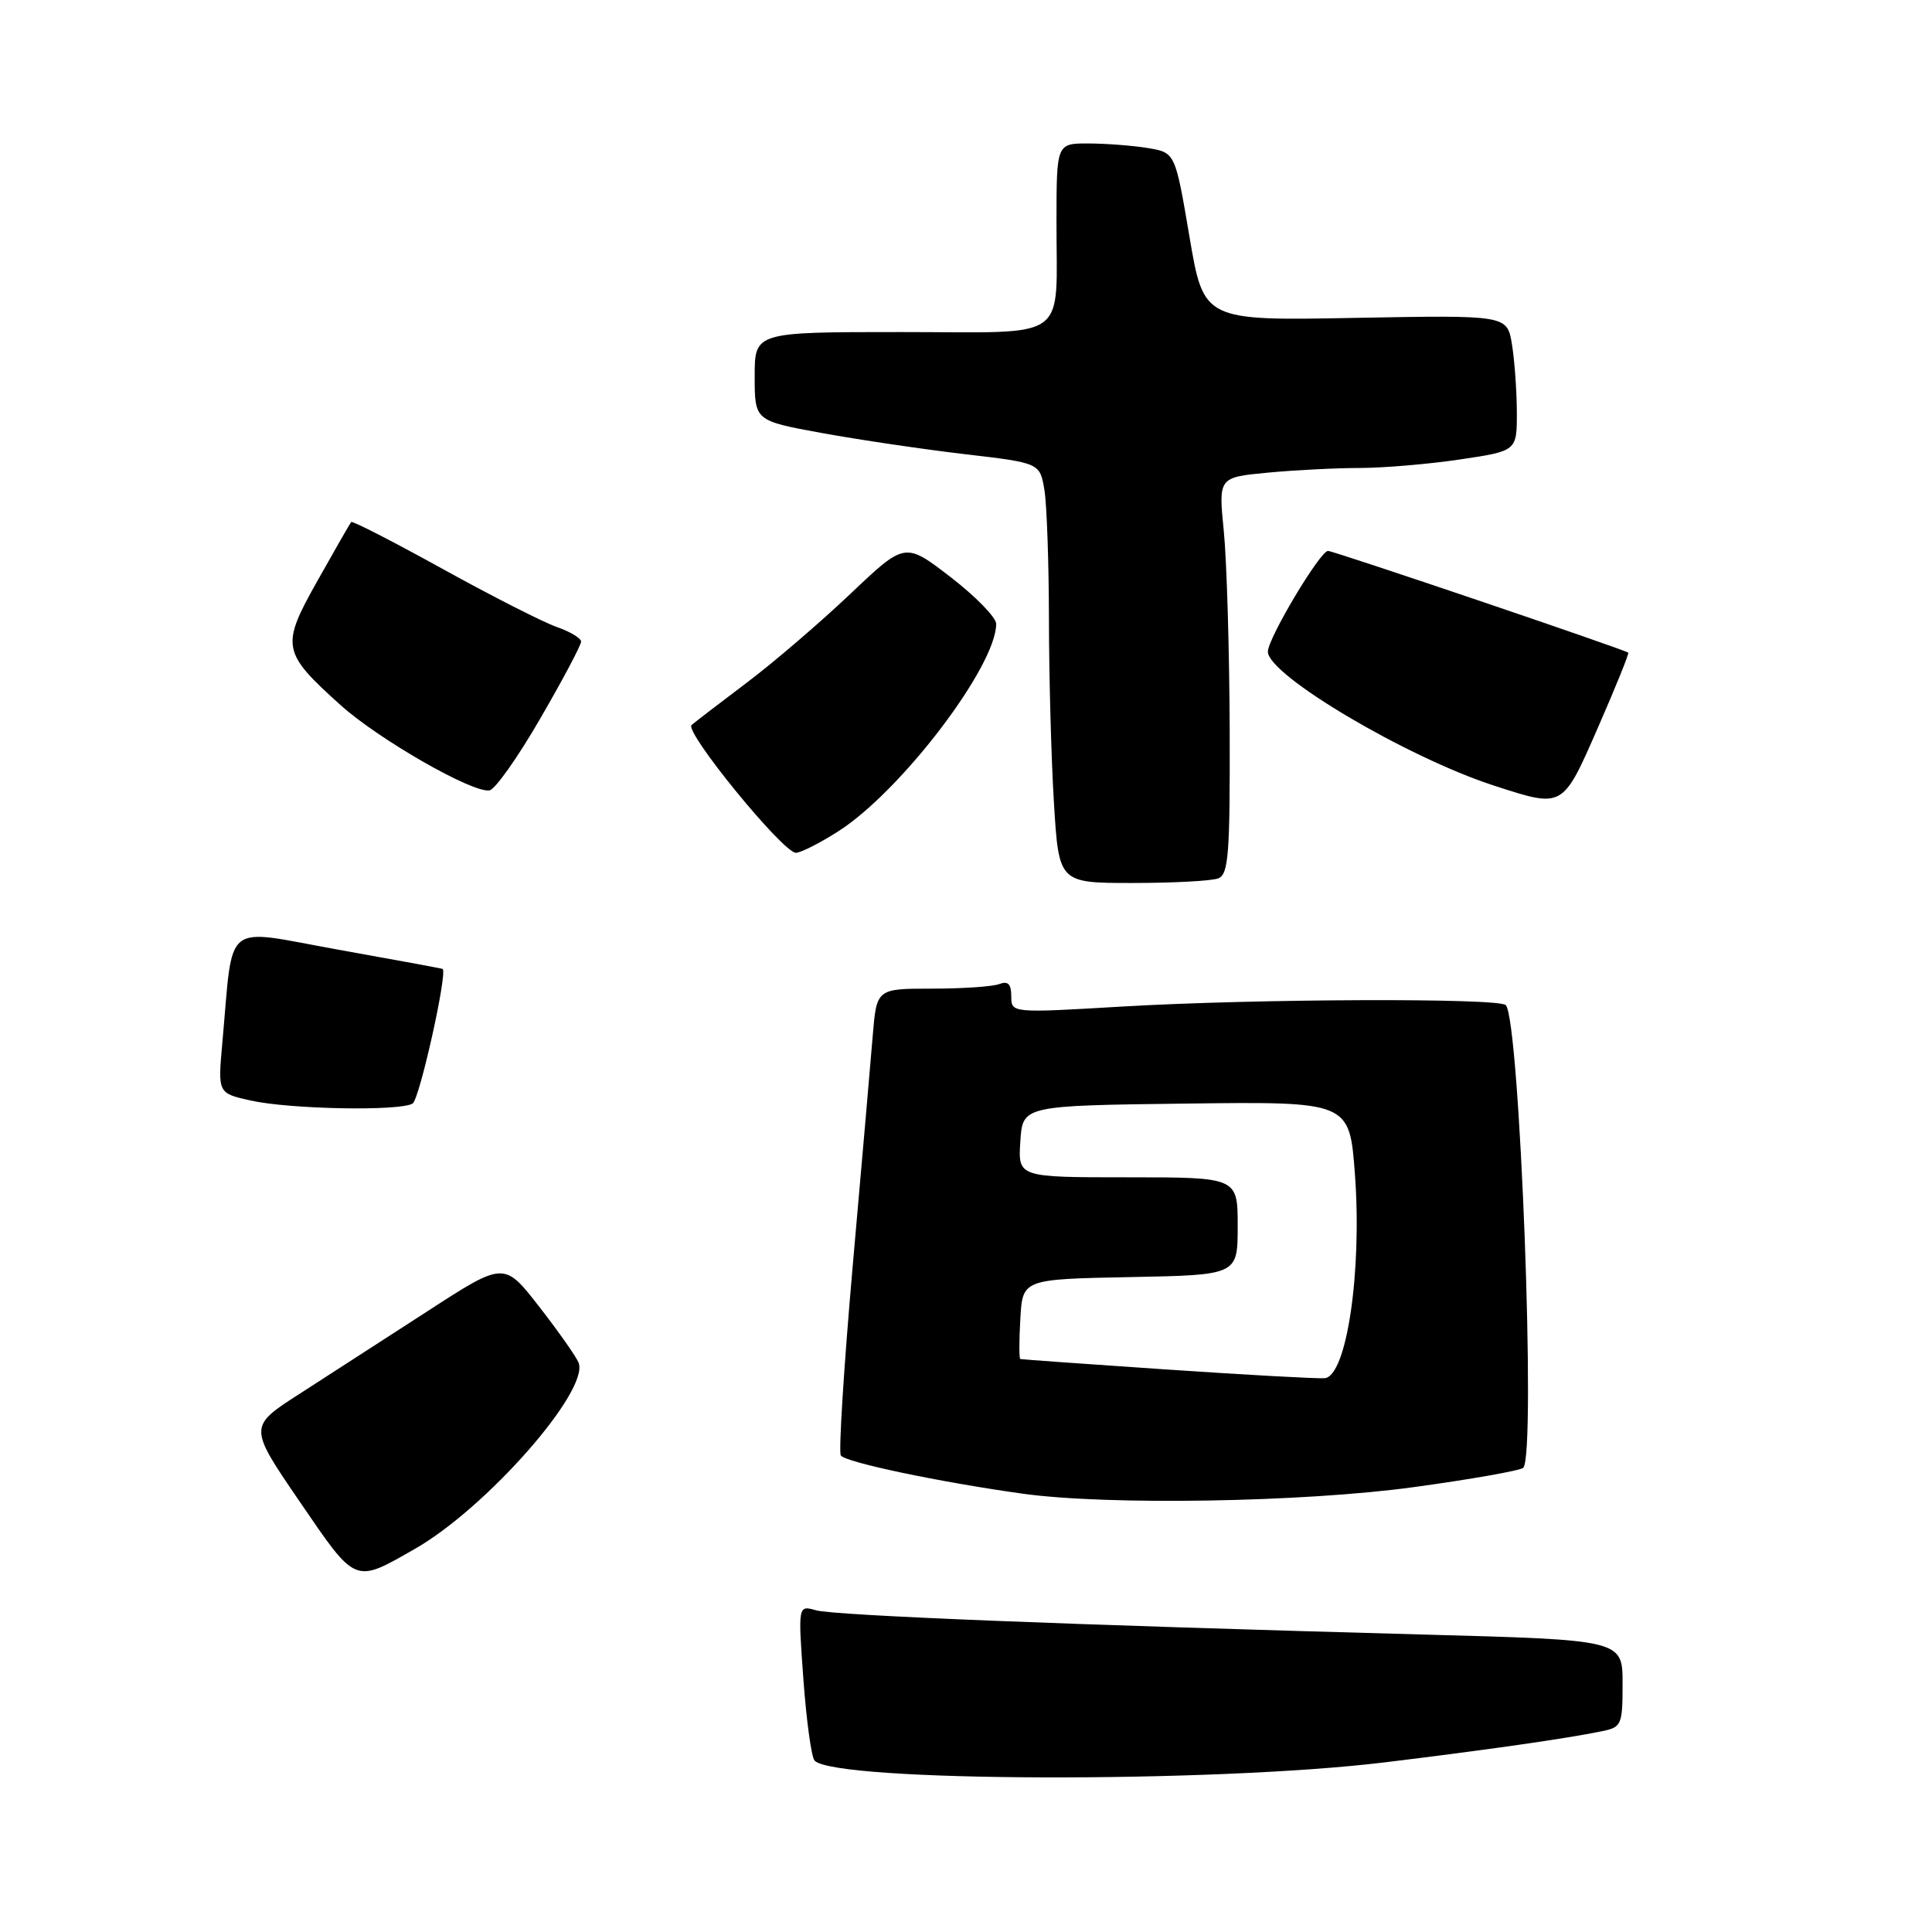 <?xml version="1.0" encoding="UTF-8" standalone="no"?>
<!DOCTYPE svg PUBLIC "-//W3C//DTD SVG 1.1//EN" "http://www.w3.org/Graphics/SVG/1.1/DTD/svg11.dtd" >
<svg xmlns="http://www.w3.org/2000/svg" xmlns:xlink="http://www.w3.org/1999/xlink" version="1.1" viewBox="0 0 256 256">
 <g >
 <path fill="currentColor"
d=" M 183.50 233.52 C 196.96 231.88 207.49 230.38 212.25 229.40 C 214.87 228.87 215.00 228.56 215.00 223.07 C 215.00 217.30 215.00 217.30 188.75 216.59 C 142.06 215.32 110.56 214.07 108.12 213.37 C 105.74 212.70 105.74 212.70 106.46 222.60 C 106.86 228.04 107.52 232.86 107.94 233.29 C 110.63 236.14 160.77 236.29 183.50 233.52 Z  M 55.00 205.22 C 64.46 199.81 78.10 184.30 76.67 180.57 C 76.37 179.80 74.03 176.46 71.46 173.16 C 66.80 167.16 66.80 167.16 56.65 173.74 C 51.07 177.35 43.44 182.28 39.71 184.68 C 32.92 189.04 32.92 189.04 39.71 198.97 C 47.24 209.99 46.90 209.85 55.00 205.22 Z  M 187.34 197.05 C 194.95 196.01 201.48 194.85 201.84 194.49 C 203.57 192.74 201.38 135.05 199.52 133.18 C 198.55 132.22 166.27 132.34 148.75 133.37 C 134.00 134.24 134.00 134.24 134.00 132.01 C 134.00 130.39 133.57 129.95 132.42 130.39 C 131.55 130.73 127.53 131.00 123.50 131.00 C 116.16 131.00 116.16 131.00 115.64 137.25 C 115.36 140.69 114.17 154.40 112.99 167.73 C 111.82 181.06 111.11 192.36 111.41 192.85 C 111.96 193.75 124.41 196.37 135.50 197.92 C 146.75 199.49 172.69 199.06 187.34 197.05 Z  M 54.68 146.22 C 55.59 145.64 59.33 128.87 58.65 128.39 C 58.57 128.33 52.33 127.18 44.78 125.83 C 29.31 123.05 30.96 121.72 29.46 138.18 C 28.86 144.85 28.86 144.85 33.18 145.82 C 38.42 146.99 53.04 147.26 54.68 146.22 Z  M 161.42 116.39 C 162.79 115.87 162.99 113.21 162.94 96.64 C 162.90 86.11 162.55 74.29 162.16 70.37 C 161.45 63.25 161.45 63.25 167.97 62.63 C 171.56 62.29 177.07 62.01 180.21 62.01 C 183.35 62.00 189.31 61.50 193.46 60.88 C 201.00 59.76 201.00 59.76 200.99 54.63 C 200.98 51.81 200.69 47.76 200.34 45.62 C 199.70 41.75 199.70 41.75 179.60 42.12 C 159.50 42.50 159.50 42.50 157.61 31.36 C 155.72 20.22 155.72 20.22 152.11 19.62 C 150.12 19.29 146.59 19.02 144.25 19.01 C 140.00 19.00 140.00 19.00 139.99 29.25 C 139.96 45.52 142.08 44.00 119.38 44.00 C 100.00 44.00 100.00 44.00 100.00 49.87 C 100.00 55.75 100.00 55.75 108.86 57.37 C 113.74 58.26 122.24 59.52 127.76 60.17 C 137.79 61.34 137.79 61.34 138.39 64.92 C 138.71 66.89 138.98 74.62 138.99 82.09 C 139.00 89.57 139.29 100.48 139.65 106.34 C 140.30 117.00 140.30 117.00 150.07 117.00 C 155.44 117.00 160.55 116.73 161.42 116.39 Z  M 111.05 110.17 C 119.35 104.90 132.00 88.29 132.00 82.67 C 132.00 81.82 129.28 79.03 125.96 76.47 C 119.92 71.82 119.92 71.82 112.71 78.66 C 108.74 82.43 102.58 87.72 99.00 90.42 C 95.42 93.12 92.11 95.66 91.64 96.07 C 90.64 96.94 103.75 113.00 105.46 113.00 C 106.09 113.00 108.61 111.73 111.05 110.17 Z  M 211.77 96.33 C 214.09 91.02 215.89 86.58 215.75 86.48 C 215.08 86.00 176.73 73.00 175.97 73.00 C 174.92 73.00 168.00 84.58 168.00 86.35 C 168.00 89.45 186.41 100.35 198.00 104.11 C 207.18 107.08 207.02 107.18 211.77 96.33 Z  M 71.61 95.17 C 74.58 90.05 77.00 85.48 77.00 85.02 C 77.00 84.57 75.54 83.69 73.75 83.07 C 71.96 82.44 65.17 78.99 58.66 75.39 C 52.15 71.79 46.69 68.99 46.54 69.17 C 46.38 69.35 44.37 72.85 42.07 76.95 C 37.18 85.63 37.33 86.41 45.14 93.44 C 50.20 97.99 62.65 105.12 64.86 104.73 C 65.61 104.61 68.65 100.30 71.61 95.17 Z  M 154.50 181.46 C 144.05 180.75 135.36 180.13 135.20 180.08 C 135.03 180.04 135.03 177.64 135.20 174.75 C 135.50 169.50 135.50 169.50 149.75 169.22 C 164.00 168.95 164.00 168.95 164.00 162.47 C 164.00 156.00 164.00 156.00 149.45 156.00 C 134.89 156.00 134.89 156.00 135.20 151.25 C 135.50 146.50 135.50 146.50 157.16 146.23 C 178.81 145.96 178.81 145.96 179.53 155.53 C 180.50 168.51 178.43 182.44 175.50 182.62 C 174.40 182.69 164.95 182.17 154.50 181.46 Z "/>
</g>
</svg>